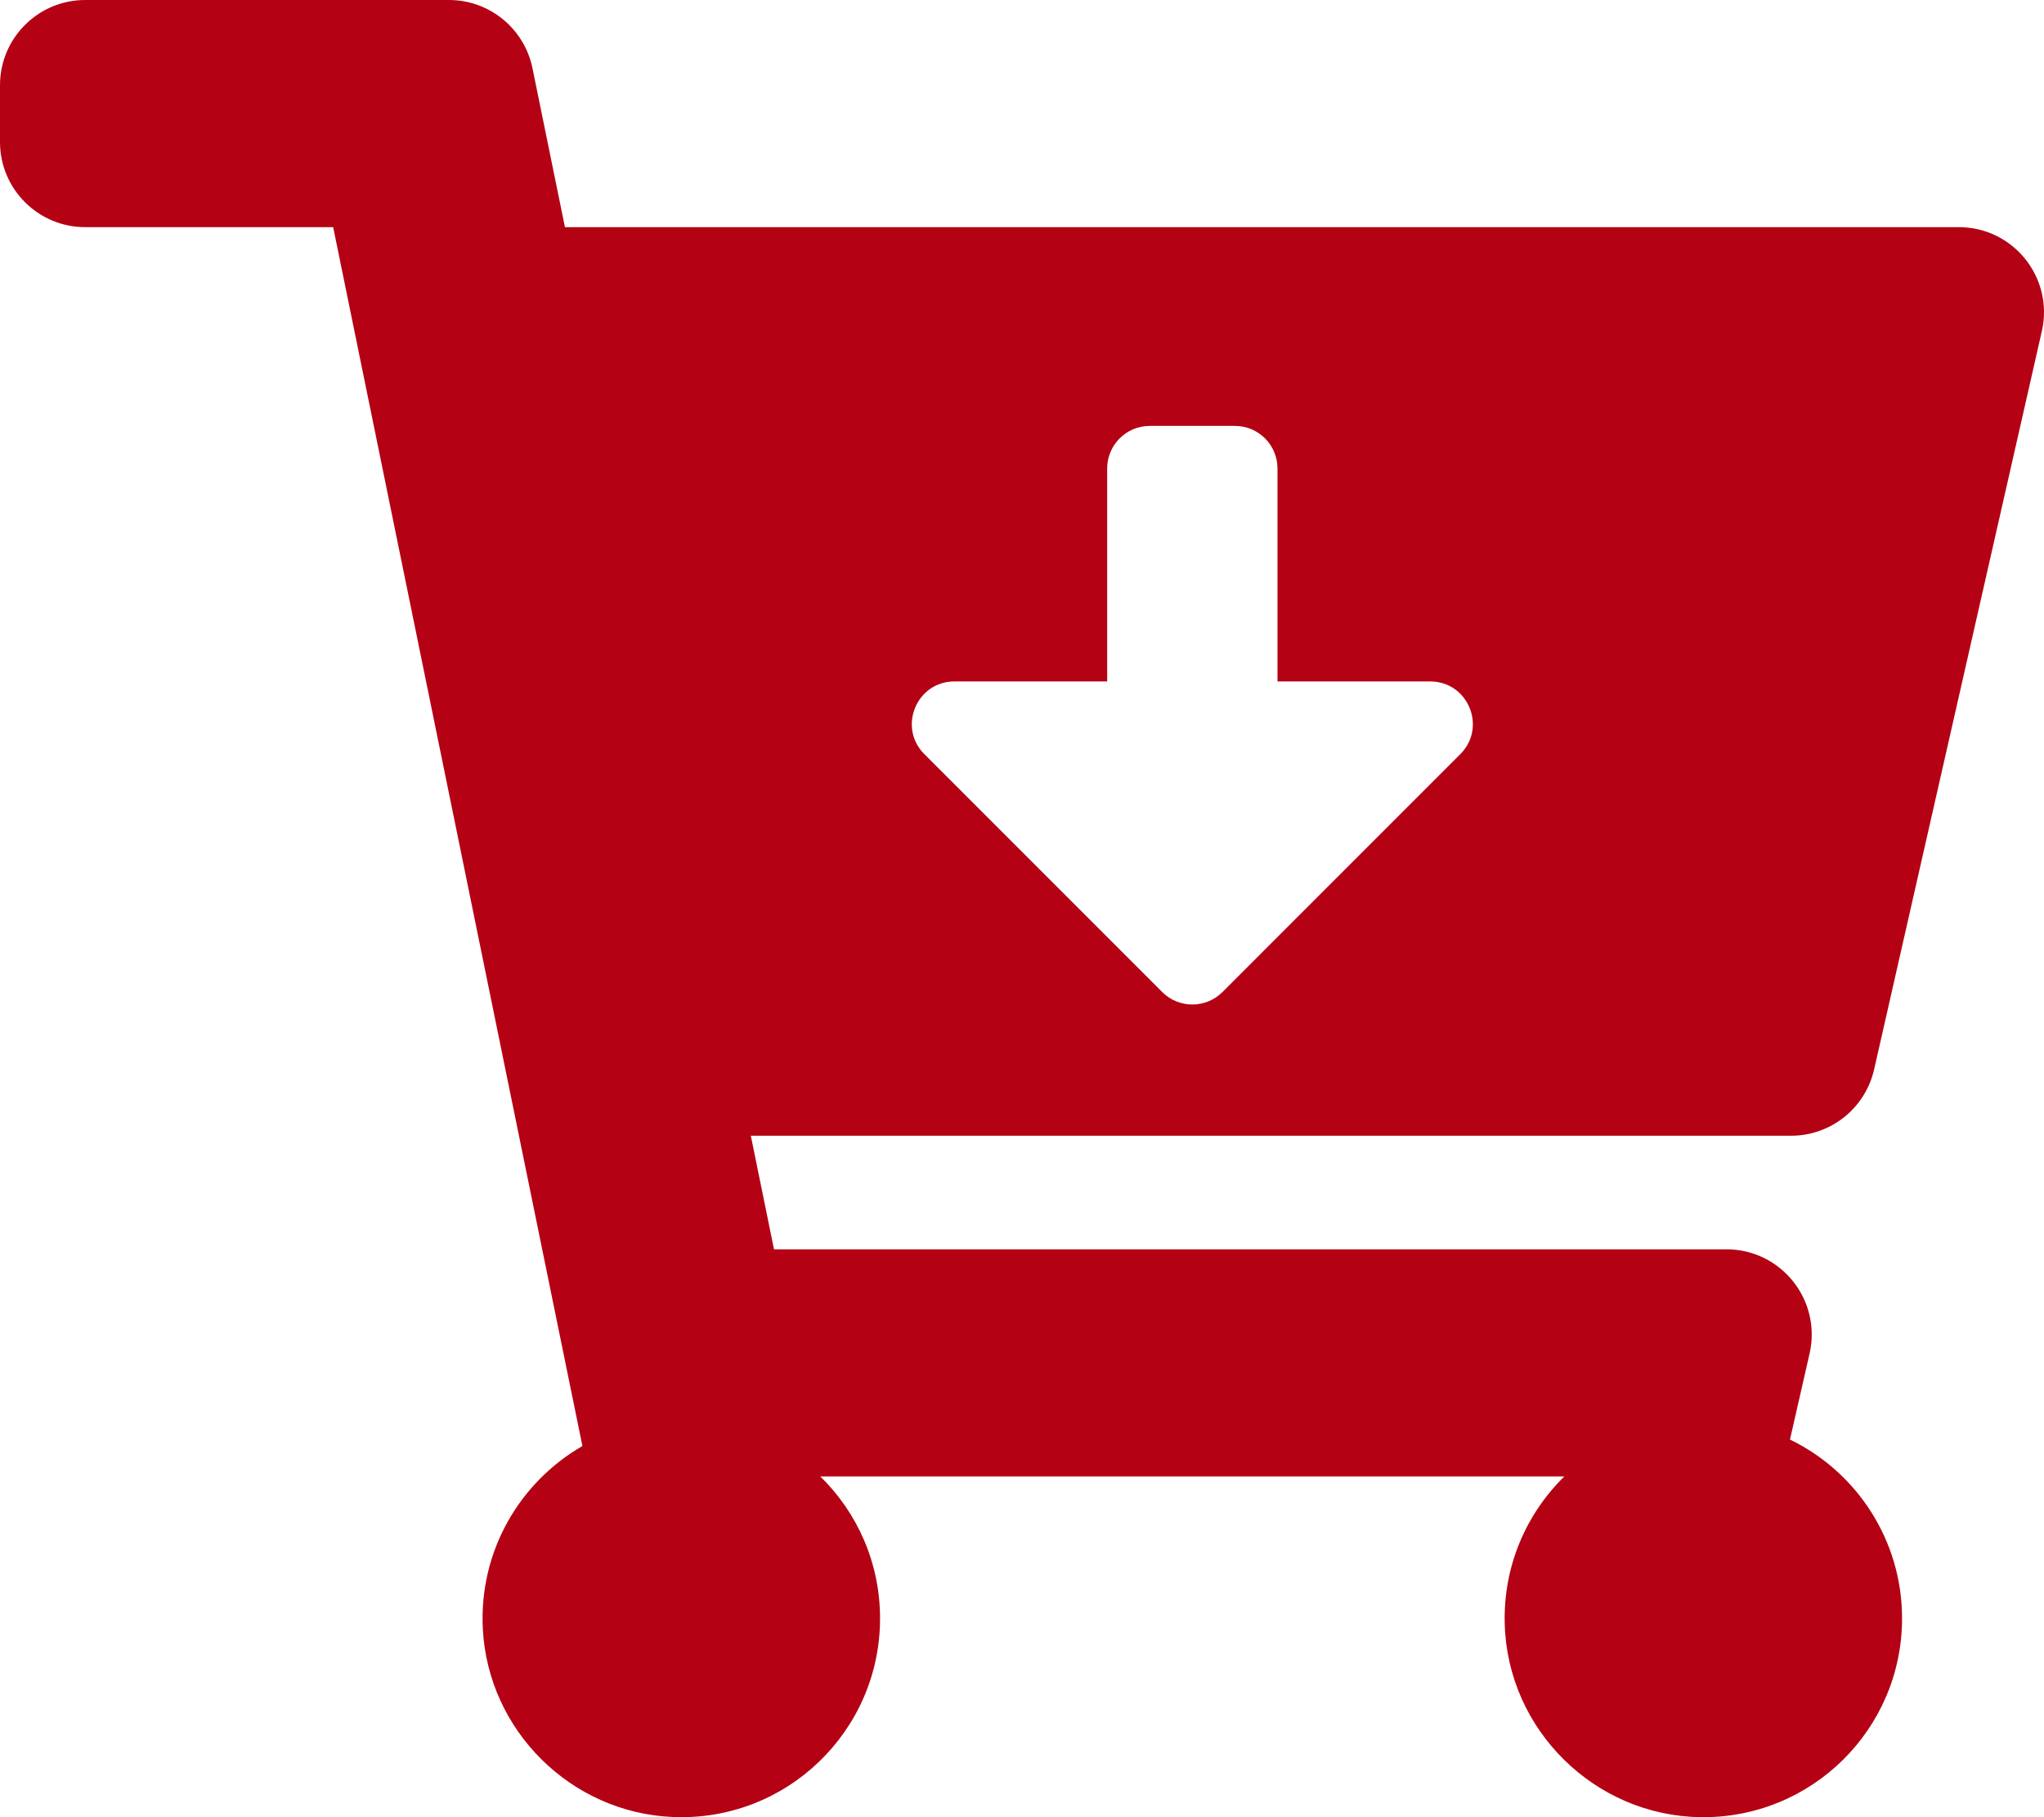 <svg width="18" height="16" viewBox="0 0 18 16" fill="none" xmlns="http://www.w3.org/2000/svg">
<path d="M15.772 10H6.612L6.816 11H15.204C15.685 11 16.042 11.447 15.936 11.916L15.763 12.675C16.347 12.958 16.75 13.557 16.75 14.25C16.75 15.225 15.953 16.014 14.974 16C14.042 15.986 13.276 15.23 13.251 14.298C13.237 13.789 13.441 13.328 13.776 13H7.224C7.549 13.318 7.75 13.76 7.75 14.25C7.75 15.244 6.921 16.045 5.917 15.998C5.025 15.957 4.299 15.236 4.252 14.344C4.216 13.656 4.579 13.049 5.129 12.732L2.934 2H0.75C0.336 2 0 1.664 0 1.25V0.75C0 0.336 0.336 0 0.75 0H3.954C4.31 0 4.617 0.251 4.689 0.6L4.975 2H17.25C17.731 2 18.088 2.447 17.981 2.916L16.504 9.416C16.426 9.758 16.123 10 15.772 10ZM12.595 6H11.25V4.125C11.25 3.918 11.082 3.75 10.875 3.75H10.125C9.918 3.75 9.75 3.918 9.75 4.125V6H8.405C8.071 6 7.904 6.404 8.14 6.64L10.235 8.735C10.381 8.881 10.619 8.881 10.765 8.735L12.86 6.64C13.096 6.404 12.929 6 12.595 6Z" fill="#B40114"/>
</svg>
